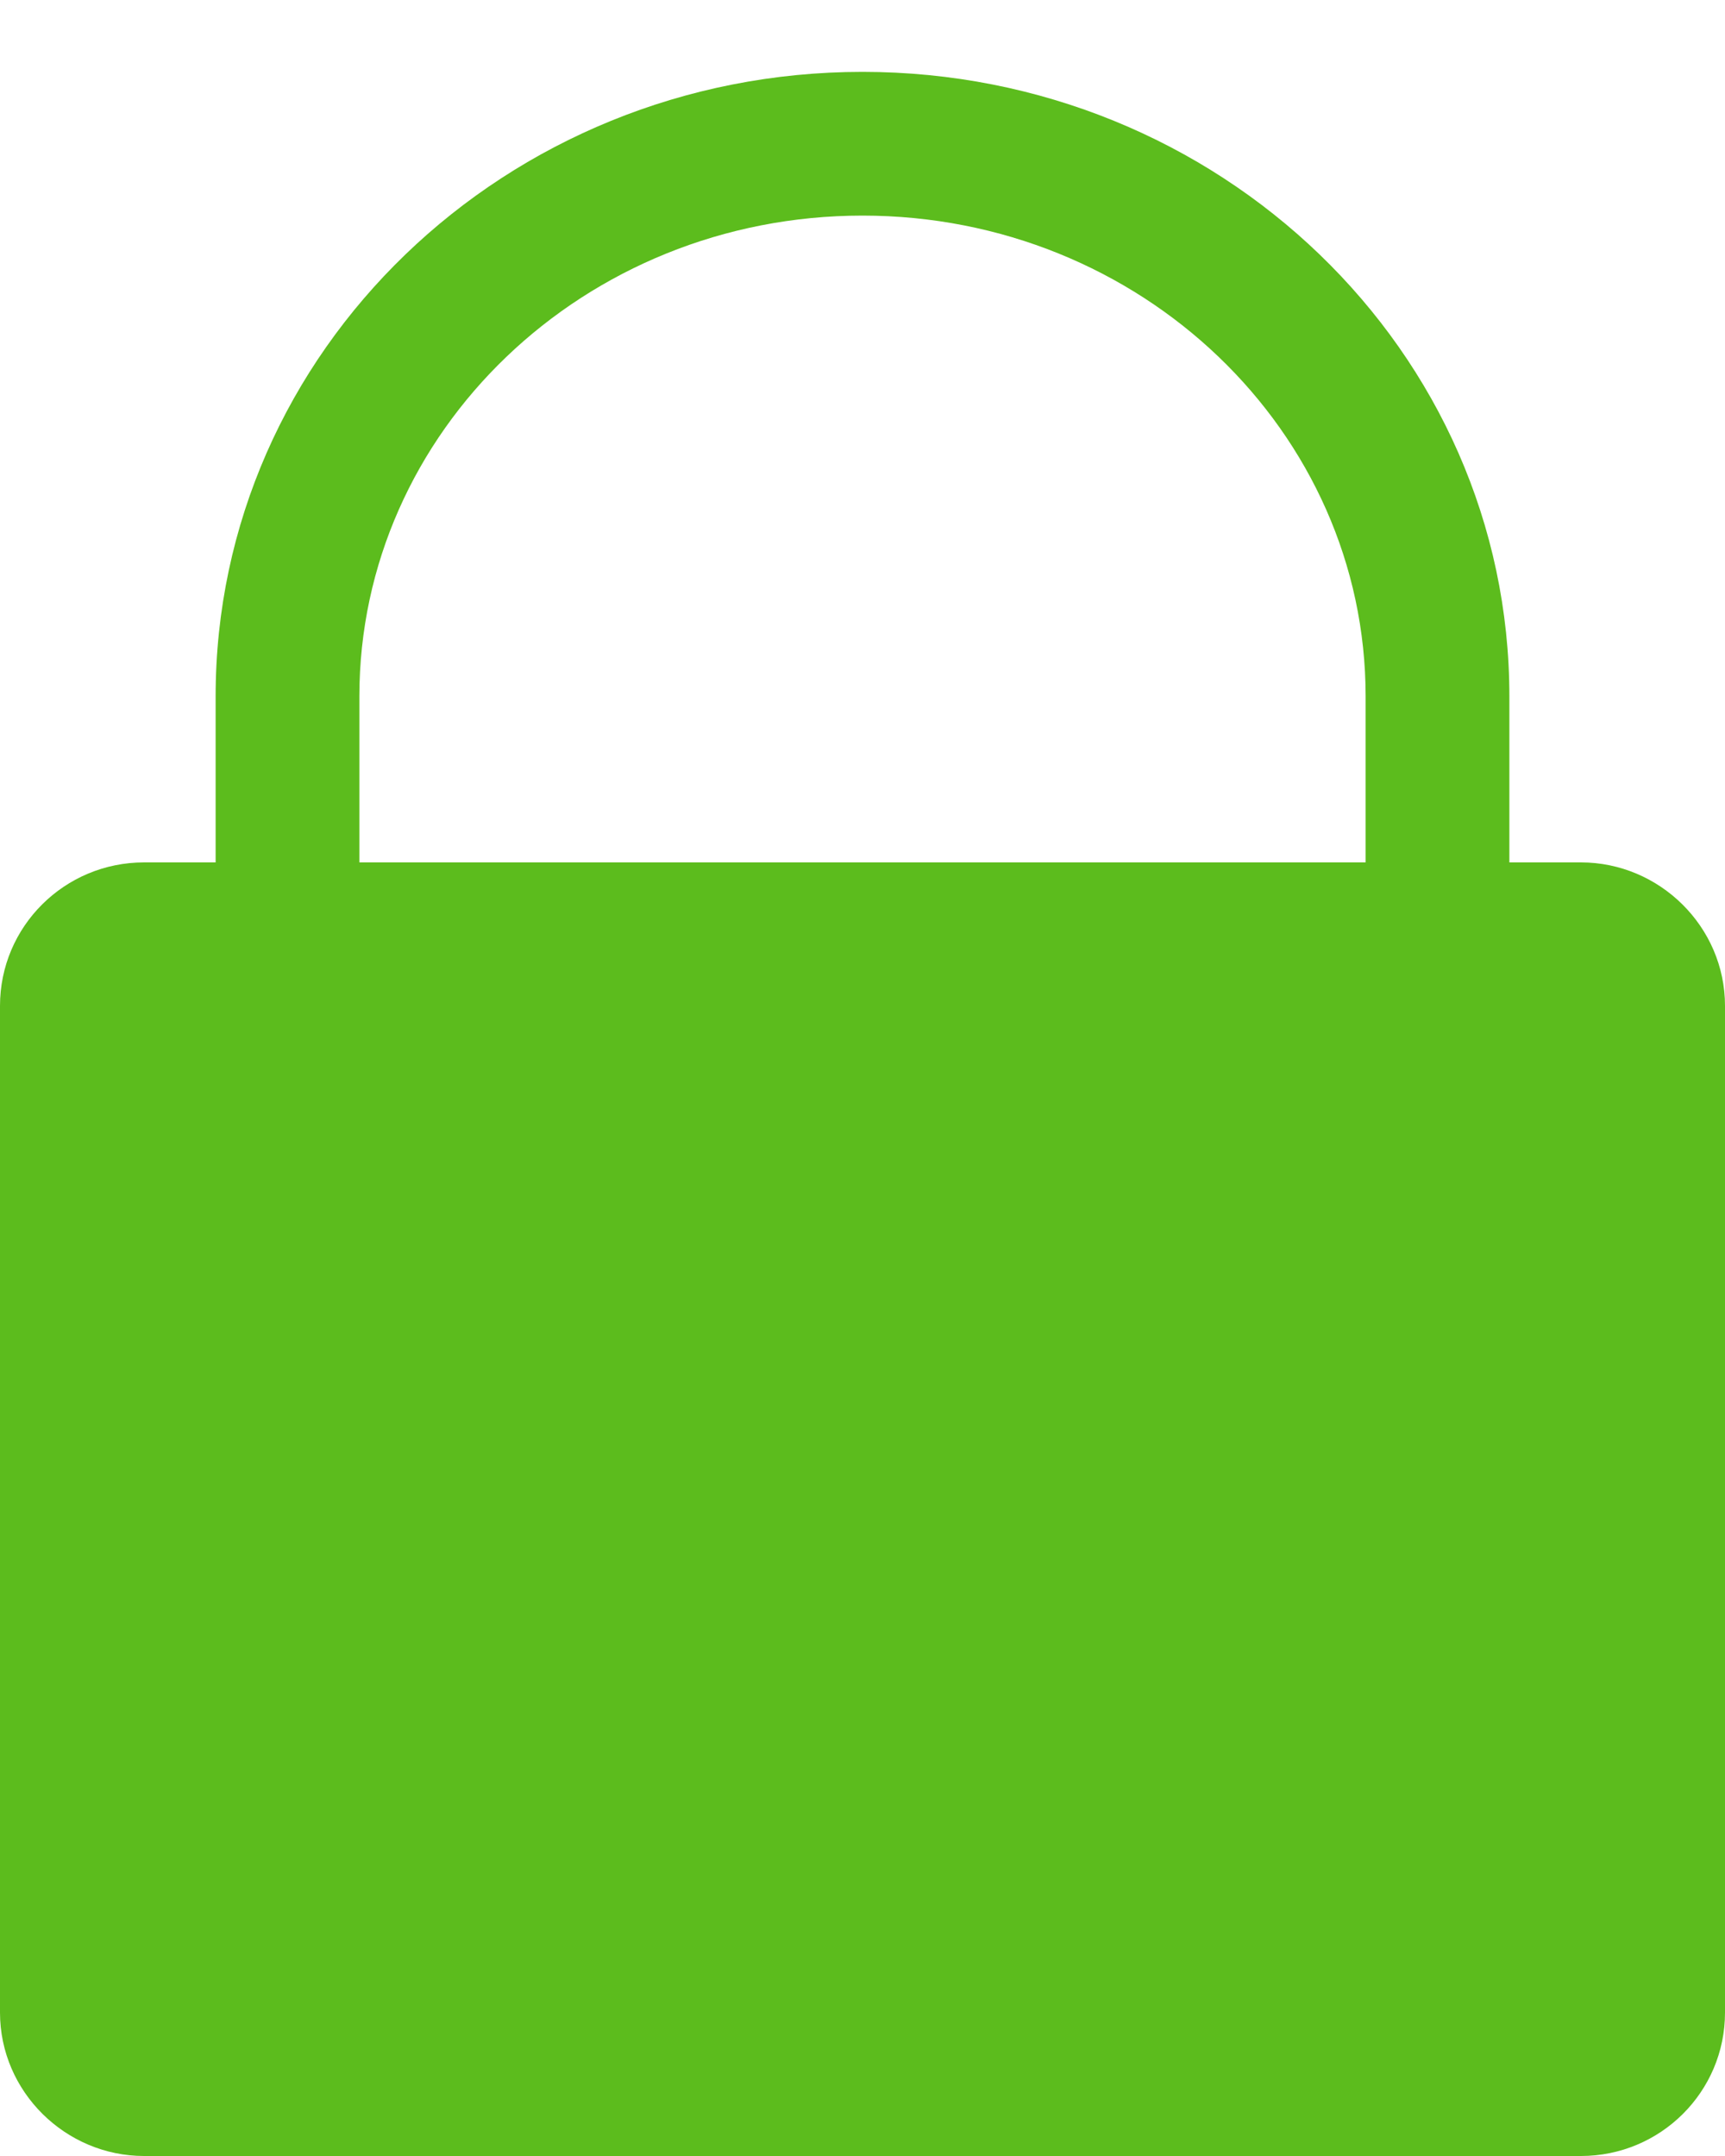 <svg width='12px' height='15px' viewBox='0 0 12 15' version='1.1'> <g id='Page-1' stroke='none' stroke-width='1' fill='none' fill-rule='evenodd'> <g id='Group' fill='#5CBC1D'> <g id='lock-icon'> <path d='M0,14.002 C0,14.553 0.456,15 1.002,15 L10.998,15 C11.551,15 12,14.554 12,14.002 L12,6.998 C12,6.447 11.544,6 10.998,6 L1.002,6 C0.449,6 0,6.446 0,6.998 L0,14.002 Z' id='Stroke-1'></path> <path d='M10.5,6 L10.5,4.845 C10.5,2.441 8.481,0.5 6,0.5 C3.519,0.5 1.5,2.441 1.5,4.845 L1.5,6 L2.5,6 L2.5,4.845 C2.5,3.003 4.063,1.5 6,1.5 C7.937,1.5 9.5,3.003 9.5,4.845 L9.5,6 L10.5,6 Z' id='Stroke-3' fill-rule='nonzero'></path> </g> </g> </g> </svg>